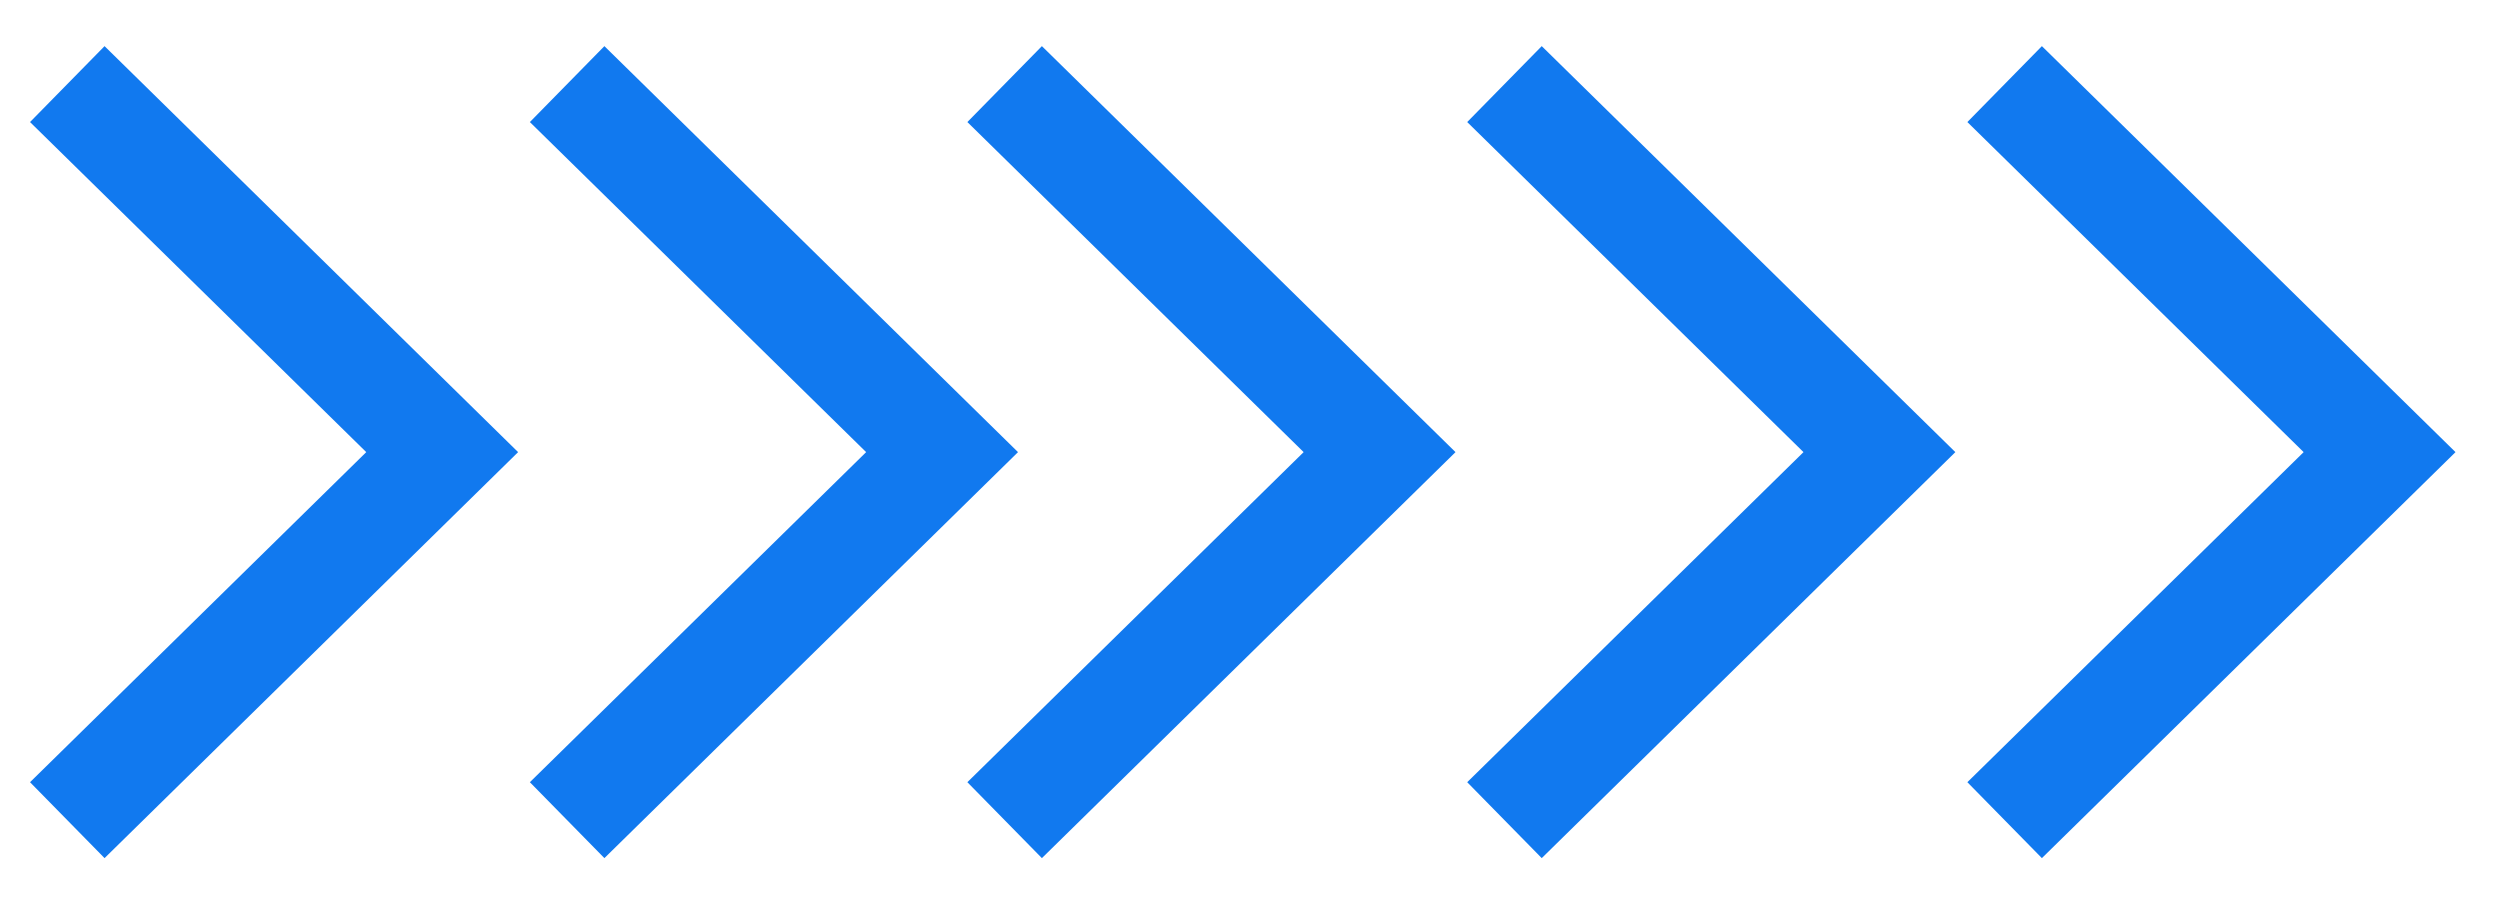 <svg width="47" height="17" viewBox="0 0 47 17" fill="none" xmlns="http://www.w3.org/2000/svg">
<g id="Group 7453">
<path id="Vector 38" d="M18.887 15.419L25.936 8.5L18.887 1.581" stroke="#1179EF" stroke-width="2"/>
<path id="Vector 39" d="M28.284 15.419L35.333 8.5L28.284 1.581" stroke="#1179EF" stroke-width="2"/>
<path id="Vector 41" d="M1.265 15.419L8.313 8.5L1.265 1.581" stroke="#1179EF" stroke-width="2"/>
<path id="Vector 42" d="M10.662 15.419L17.711 8.5L10.662 1.581" stroke="#1179EF" stroke-width="2"/>
<path id="Vector 40" d="M37.687 15.419L44.736 8.5L37.687 1.581" stroke="#1179EF" stroke-width="2"/>
</g>
</svg>
